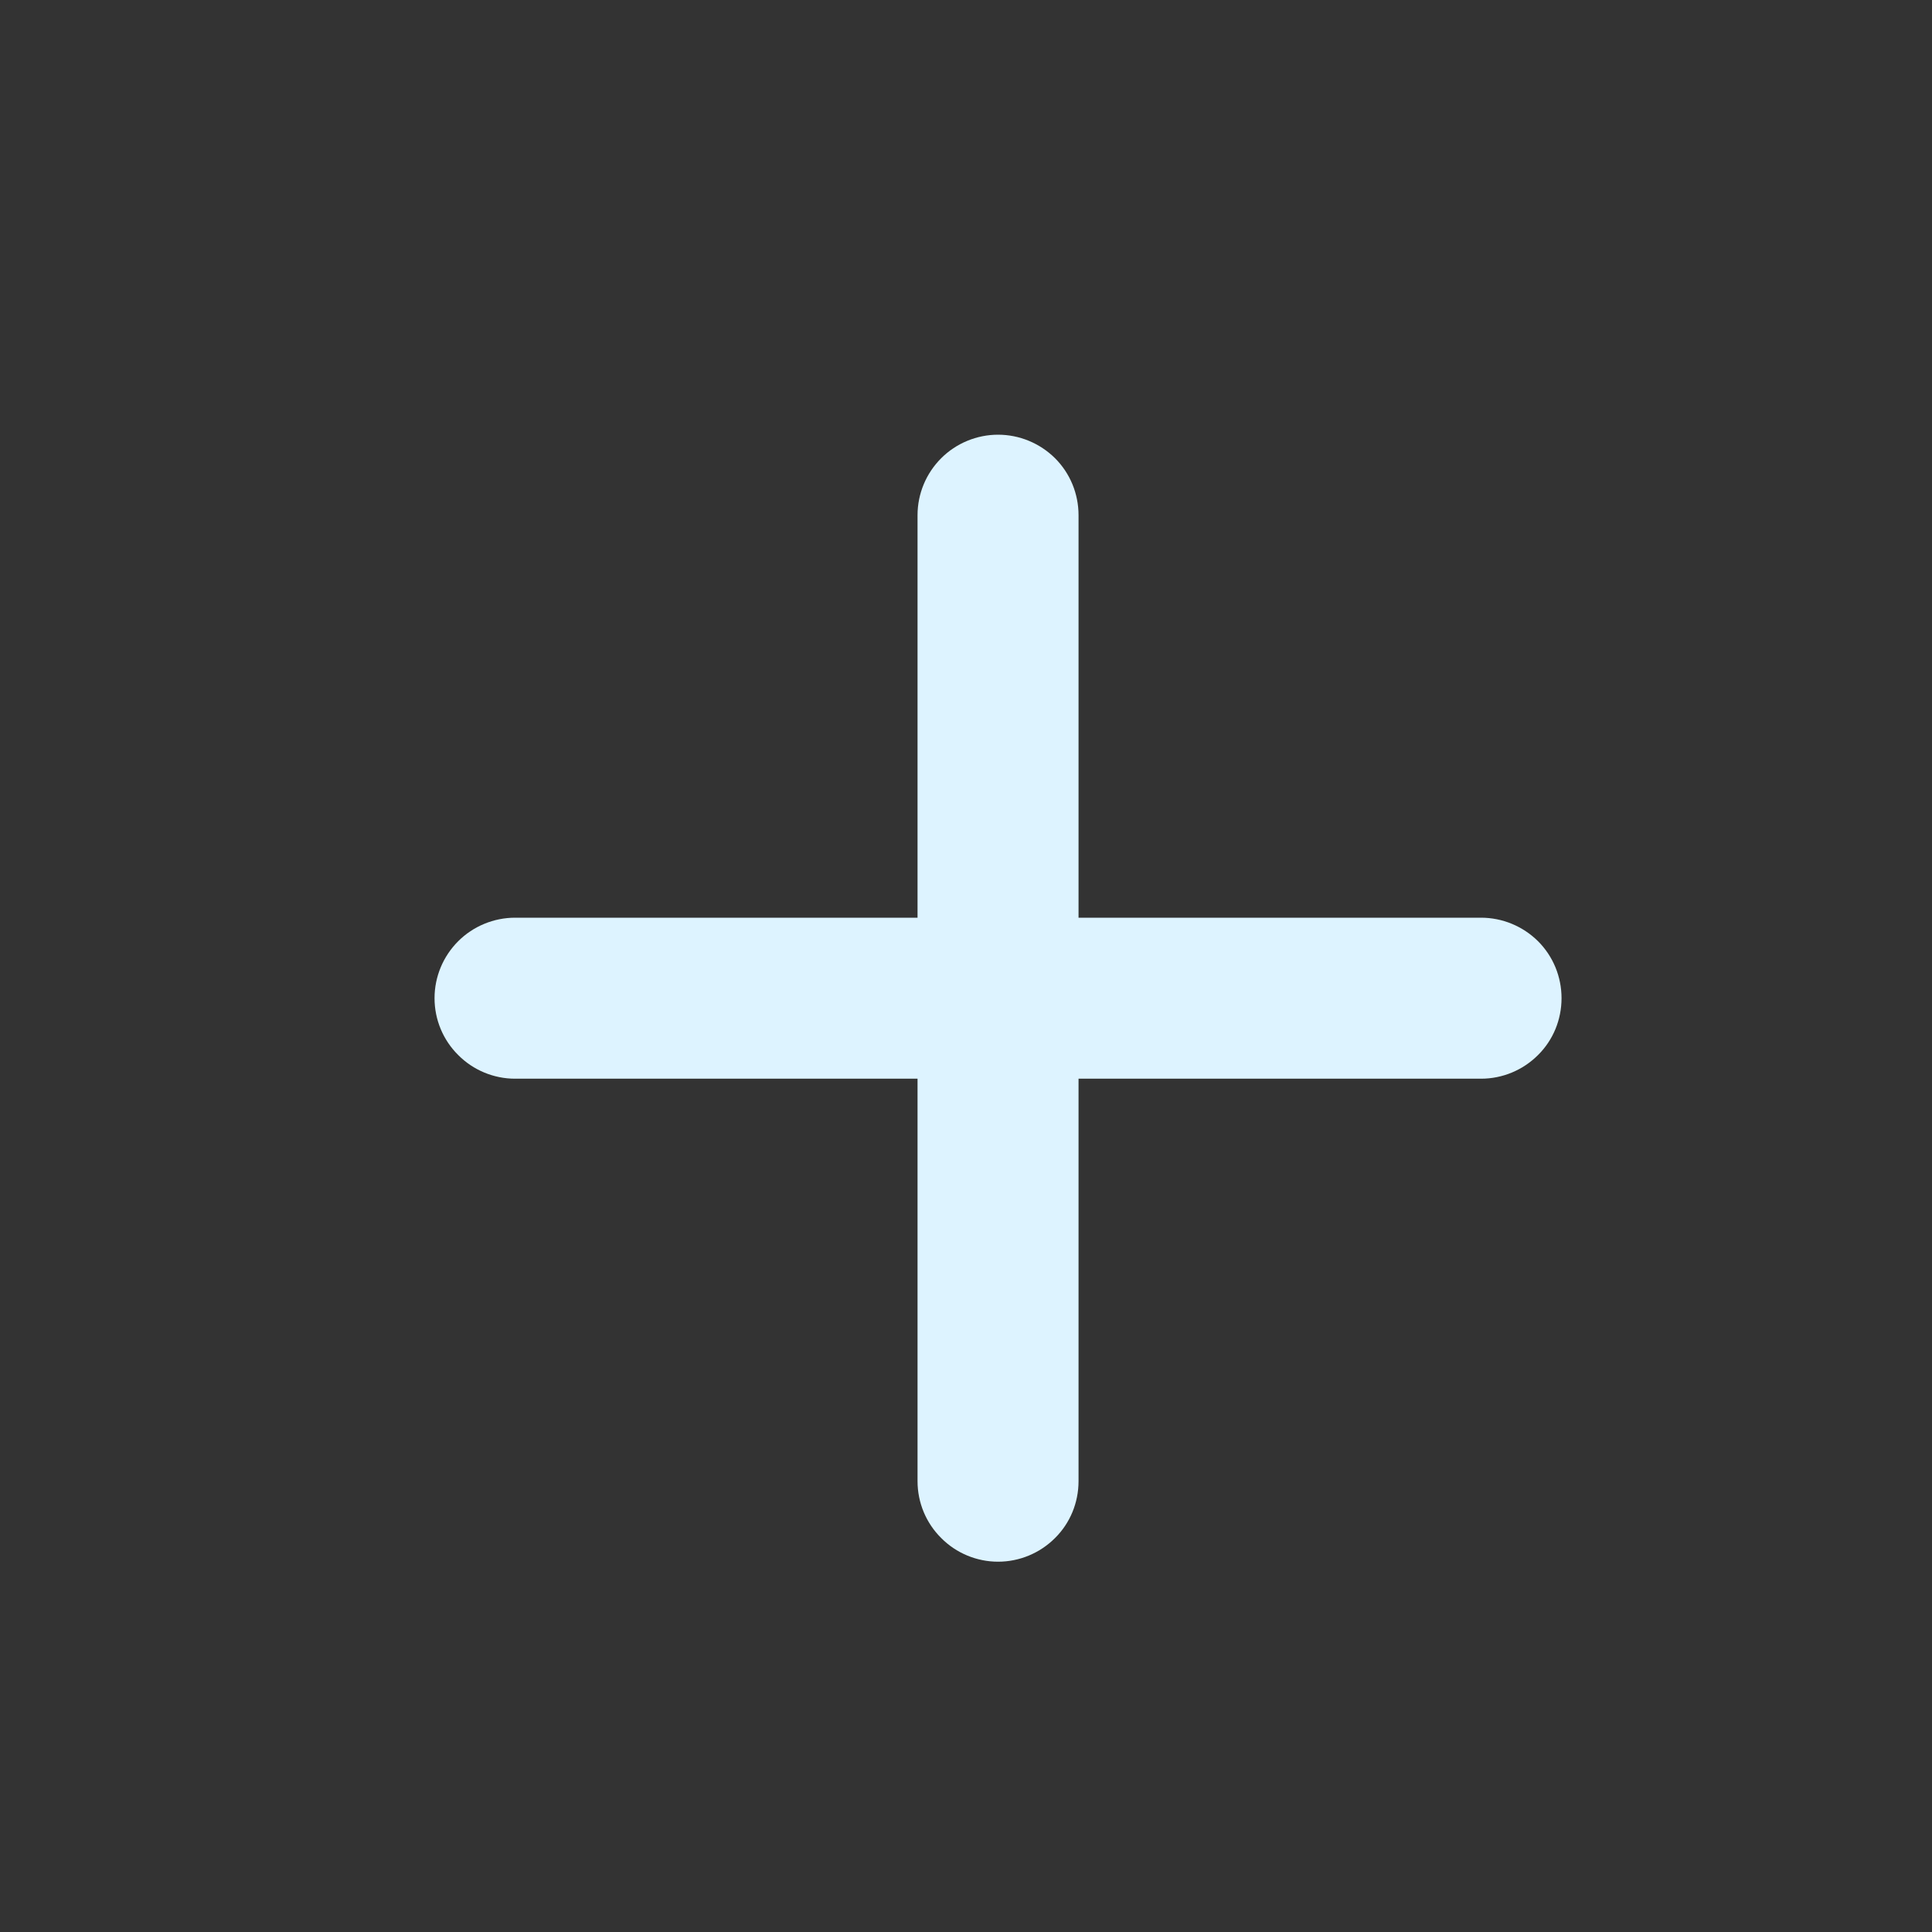 <svg width="12" height="12" viewBox="0 0 12 12" fill="none" xmlns="http://www.w3.org/2000/svg">
<rect x="0" y="0" width="12" height="12" fill="#333333" stroke="none"/>
<path d="M6.699 5.7V3.2C6.699 3.067 6.647 2.94 6.553 2.846C6.459 2.753 6.332 2.7 6.199 2.7C6.067 2.7 5.939 2.753 5.846 2.846C5.752 2.94 5.699 3.067 5.699 3.2V5.7H3.199C3.067 5.7 2.939 5.753 2.846 5.846C2.752 5.94 2.699 6.067 2.699 6.2C2.699 6.333 2.752 6.46 2.846 6.553C2.939 6.647 3.067 6.7 3.199 6.7H5.699V9.2C5.699 9.333 5.752 9.46 5.846 9.553C5.939 9.647 6.067 9.7 6.199 9.7C6.332 9.7 6.459 9.647 6.553 9.553C6.647 9.46 6.699 9.333 6.699 9.2V6.7H9.199C9.332 6.7 9.459 6.647 9.553 6.553C9.647 6.46 9.699 6.333 9.699 6.2C9.699 6.067 9.647 5.94 9.553 5.846C9.459 5.753 9.332 5.7 9.199 5.7H6.699Z" fill="#DDF3FF"/>
</svg>
